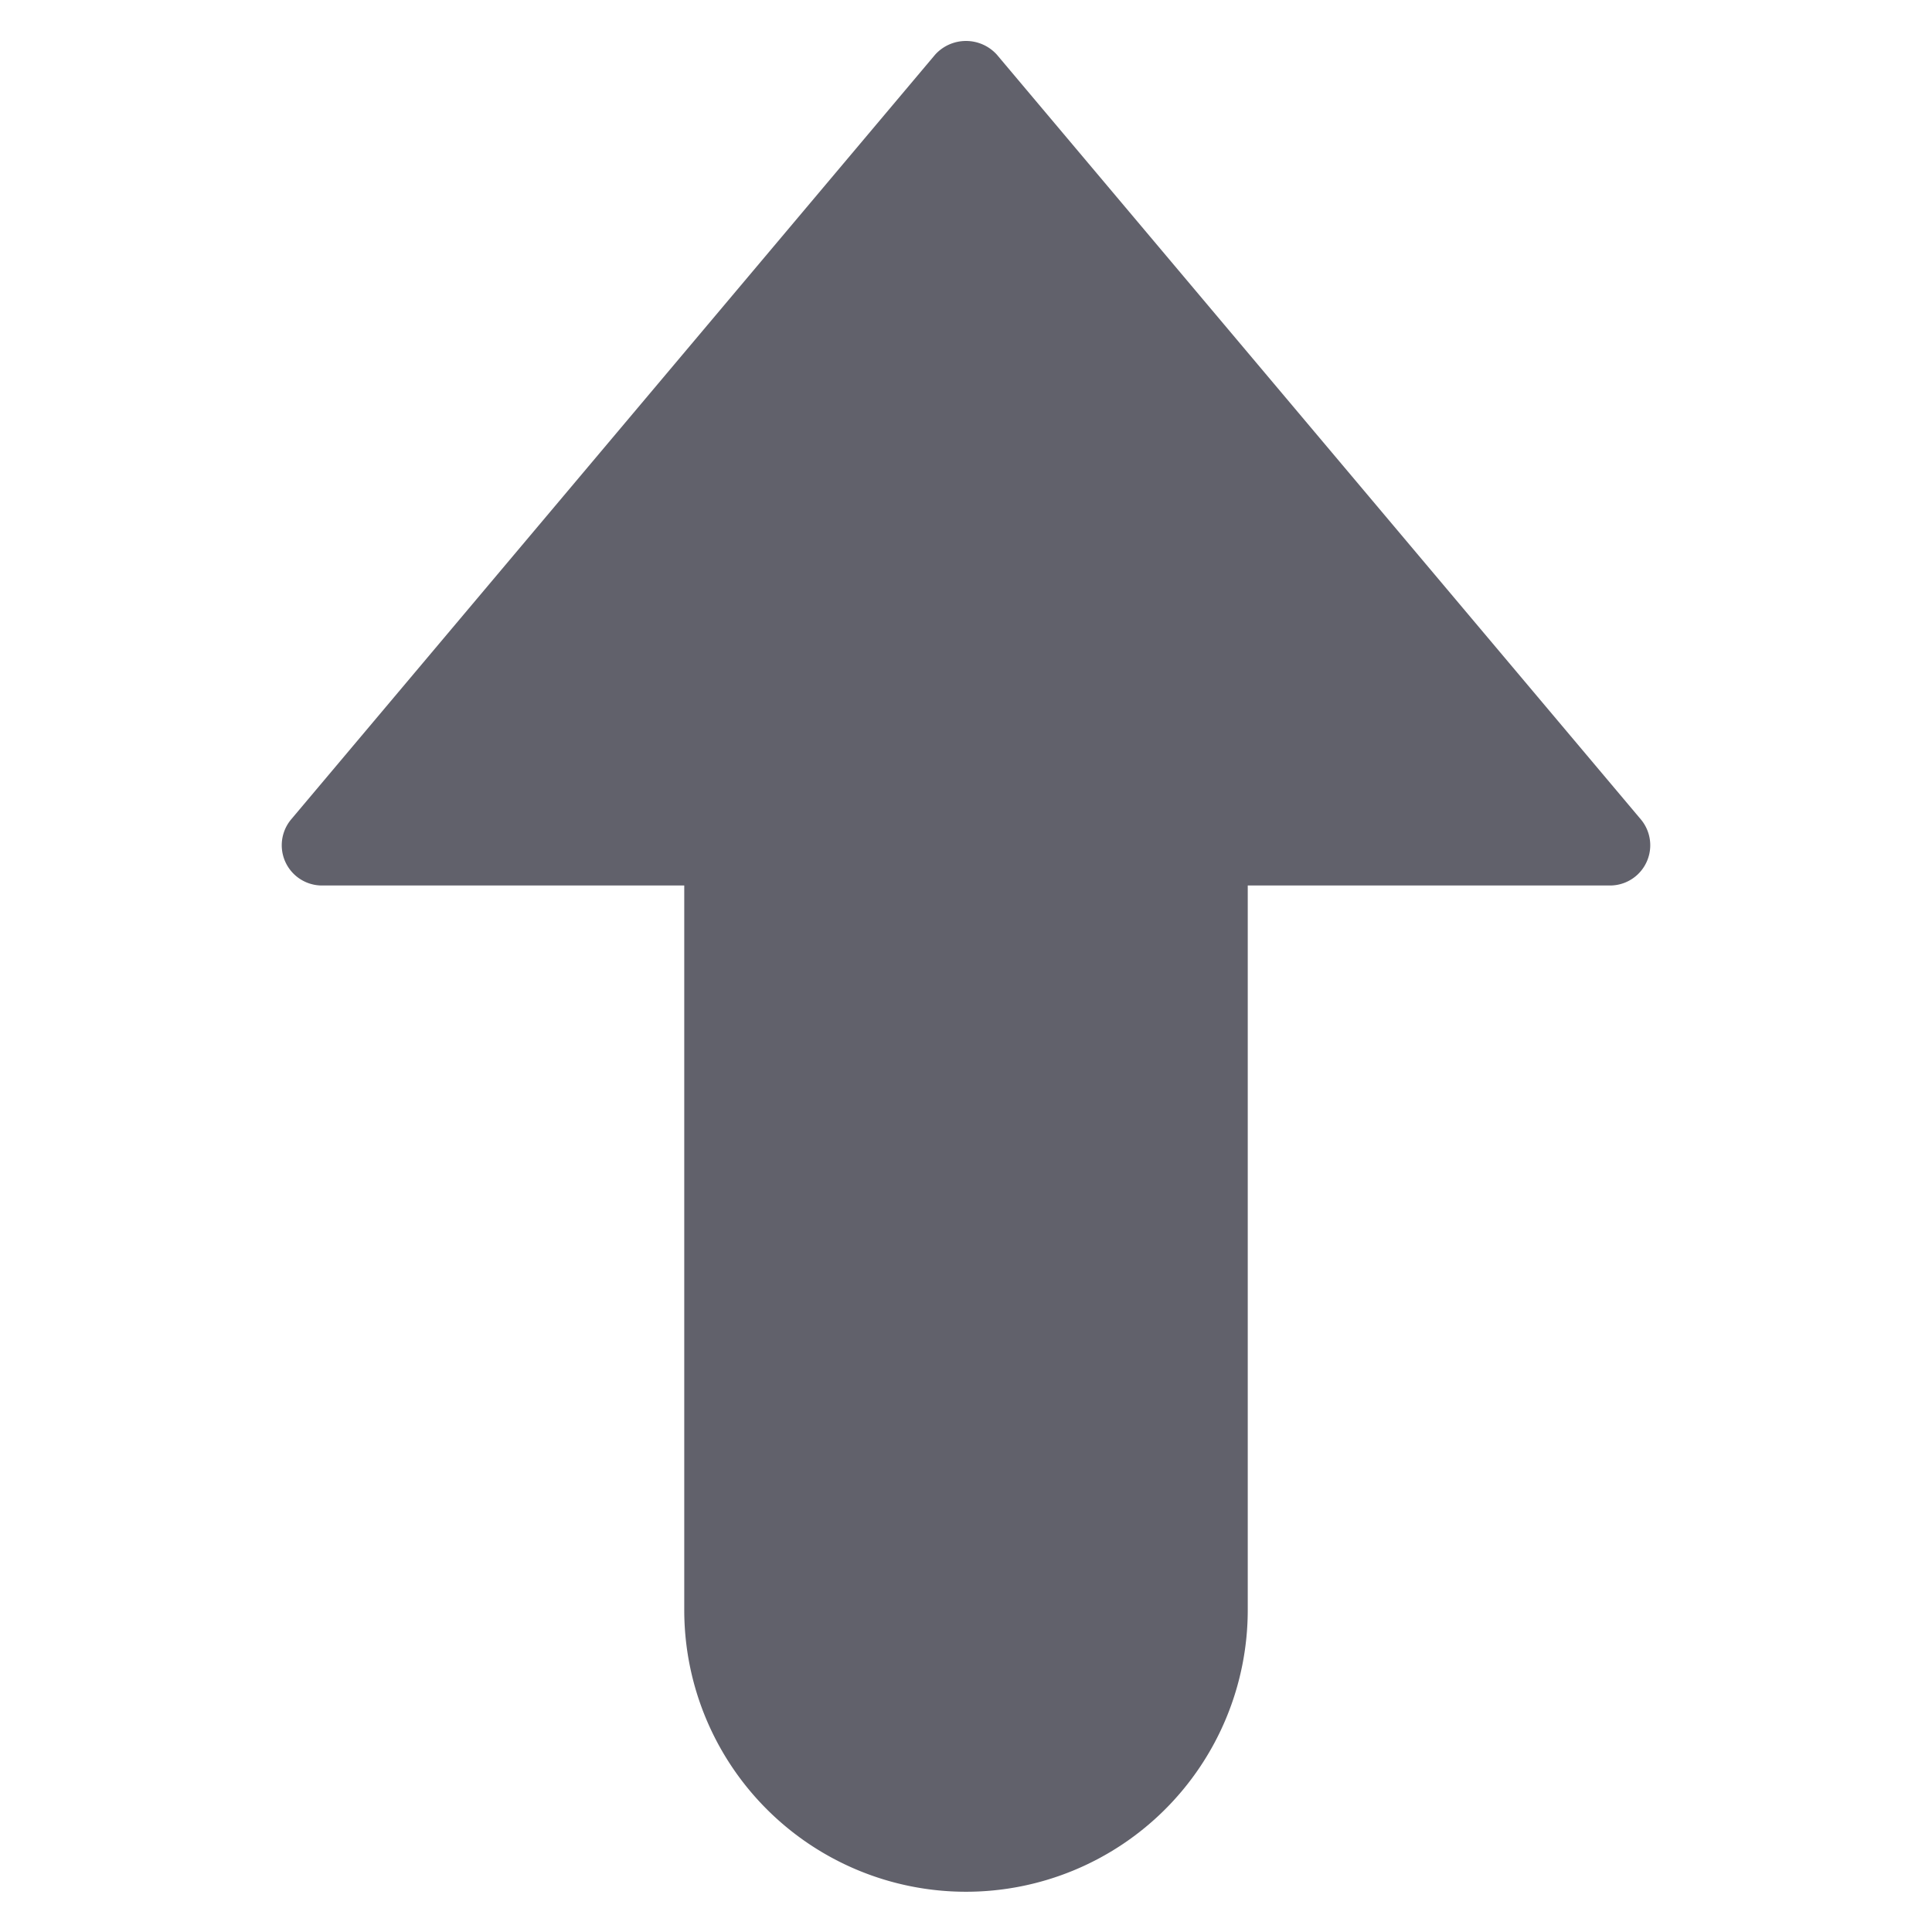<svg xmlns="http://www.w3.org/2000/svg" height="24" width="24" viewBox="0 0 48 48"><g fill="#61616b" class="nc-icon-wrapper"><path d="M24.765,1.356a1.034,1.034,0,0,0-1.53,0l-16,19A1,1,0,0,0,8,22h9V40a7,7,0,0,0,14,0V22h9a1,1,0,0,0,.765-1.644Z" fill="#61616b"></path></g></svg>